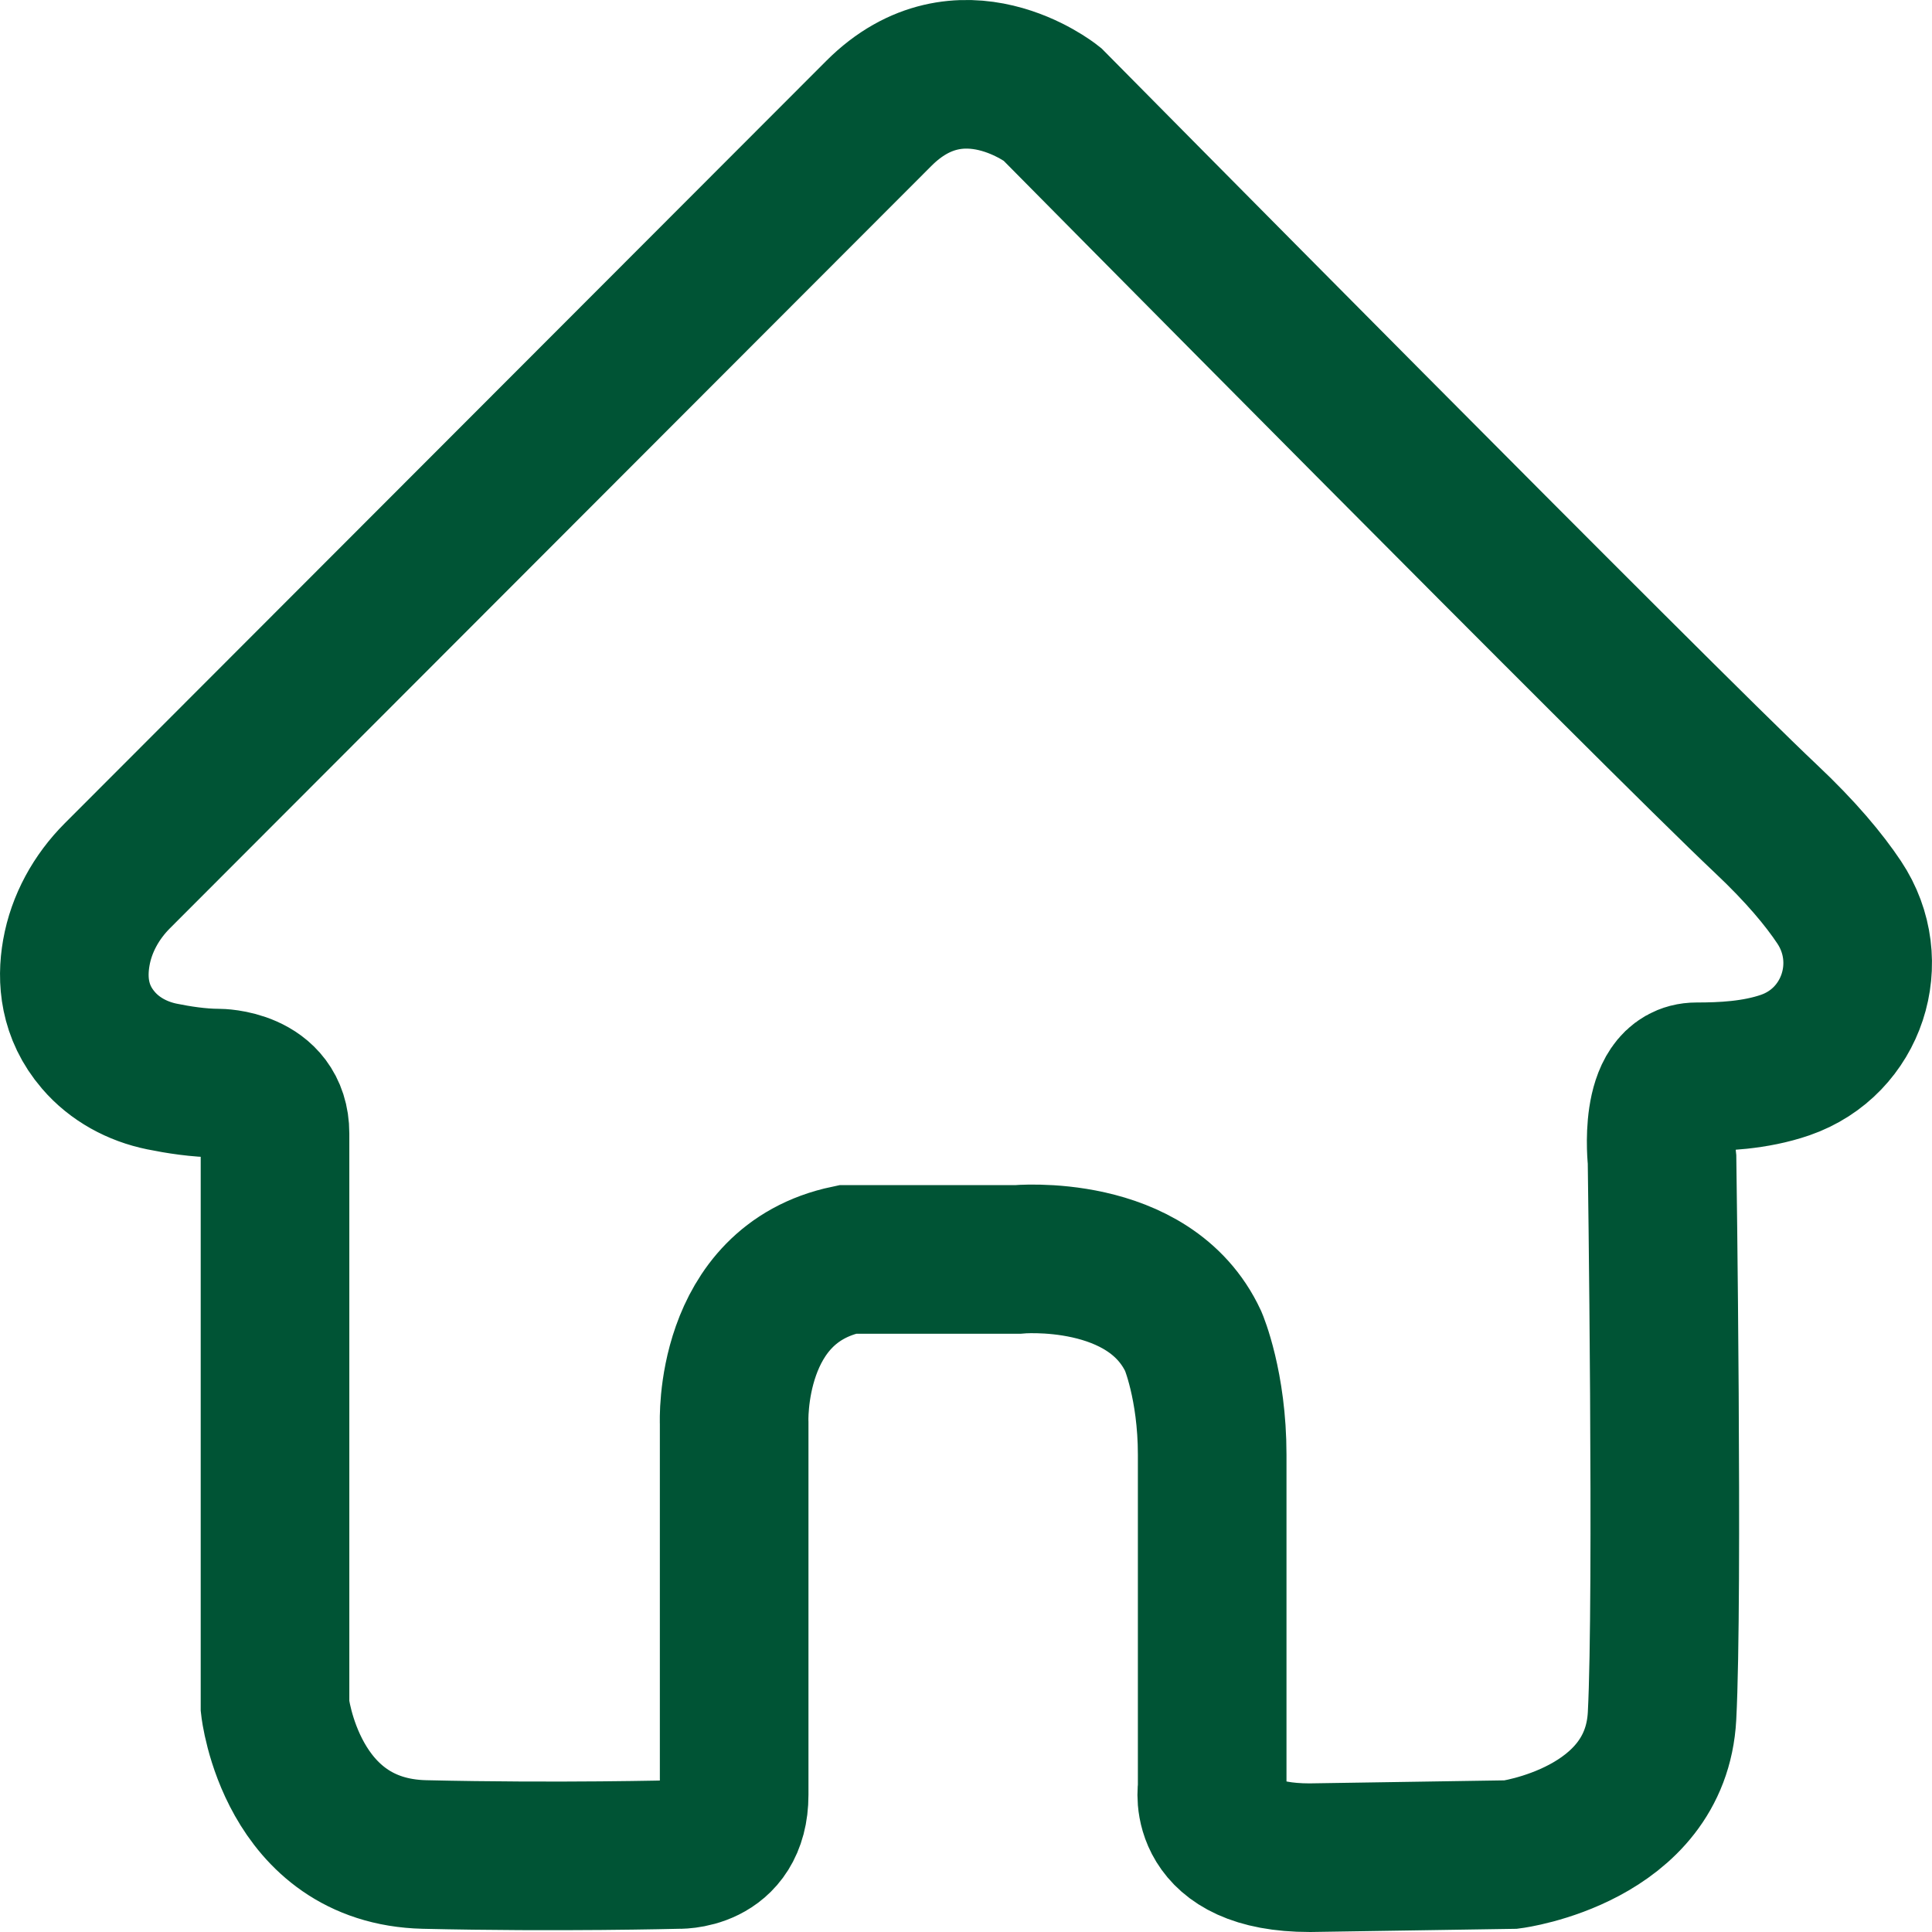 <svg width="26" height="26" viewBox="0 0 26 26" fill="none" xmlns="http://www.w3.org/2000/svg">
<g id="icon/home/active/green">
<path id="Vector" d="M17.626 25L20.337 24.958C20.337 24.958 22.282 24.704 22.367 23.093C22.451 21.483 22.367 15.609 22.367 15.609C22.367 15.609 22.239 14.491 22.832 14.491C23.173 14.491 23.616 14.474 24.025 14.333C24.929 14.02 25.282 12.939 24.75 12.142C24.55 11.842 24.24 11.466 23.763 11.017C22.324 9.661 14.156 1.398 14.156 1.398C14.156 1.398 12.929 0.423 11.828 1.525L1.578 11.787C1.296 12.07 1.096 12.429 1.027 12.822C0.963 13.185 0.996 13.618 1.324 13.999C1.543 14.255 1.85 14.42 2.179 14.487C2.394 14.531 2.677 14.576 2.939 14.576C2.939 14.576 3.701 14.576 3.701 15.254C3.701 15.932 3.701 22.966 3.701 22.966C3.701 22.966 3.915 24.915 5.712 24.957C7.51 24.999 9.111 24.957 9.111 24.957C9.111 24.957 9.88 24.999 9.88 24.152C9.88 23.305 9.88 19.152 9.88 19.152C9.88 19.152 9.796 17.287 11.404 16.949H13.689C13.689 16.949 15.467 16.779 16.059 18.051C16.059 18.051 16.313 18.644 16.313 19.576C16.313 20.509 16.313 24.068 16.313 24.068C16.313 24.068 16.145 25 17.626 25Z" stroke="#005435" stroke-width="2" stroke-miterlimit="10"/>
</g>
</svg>

